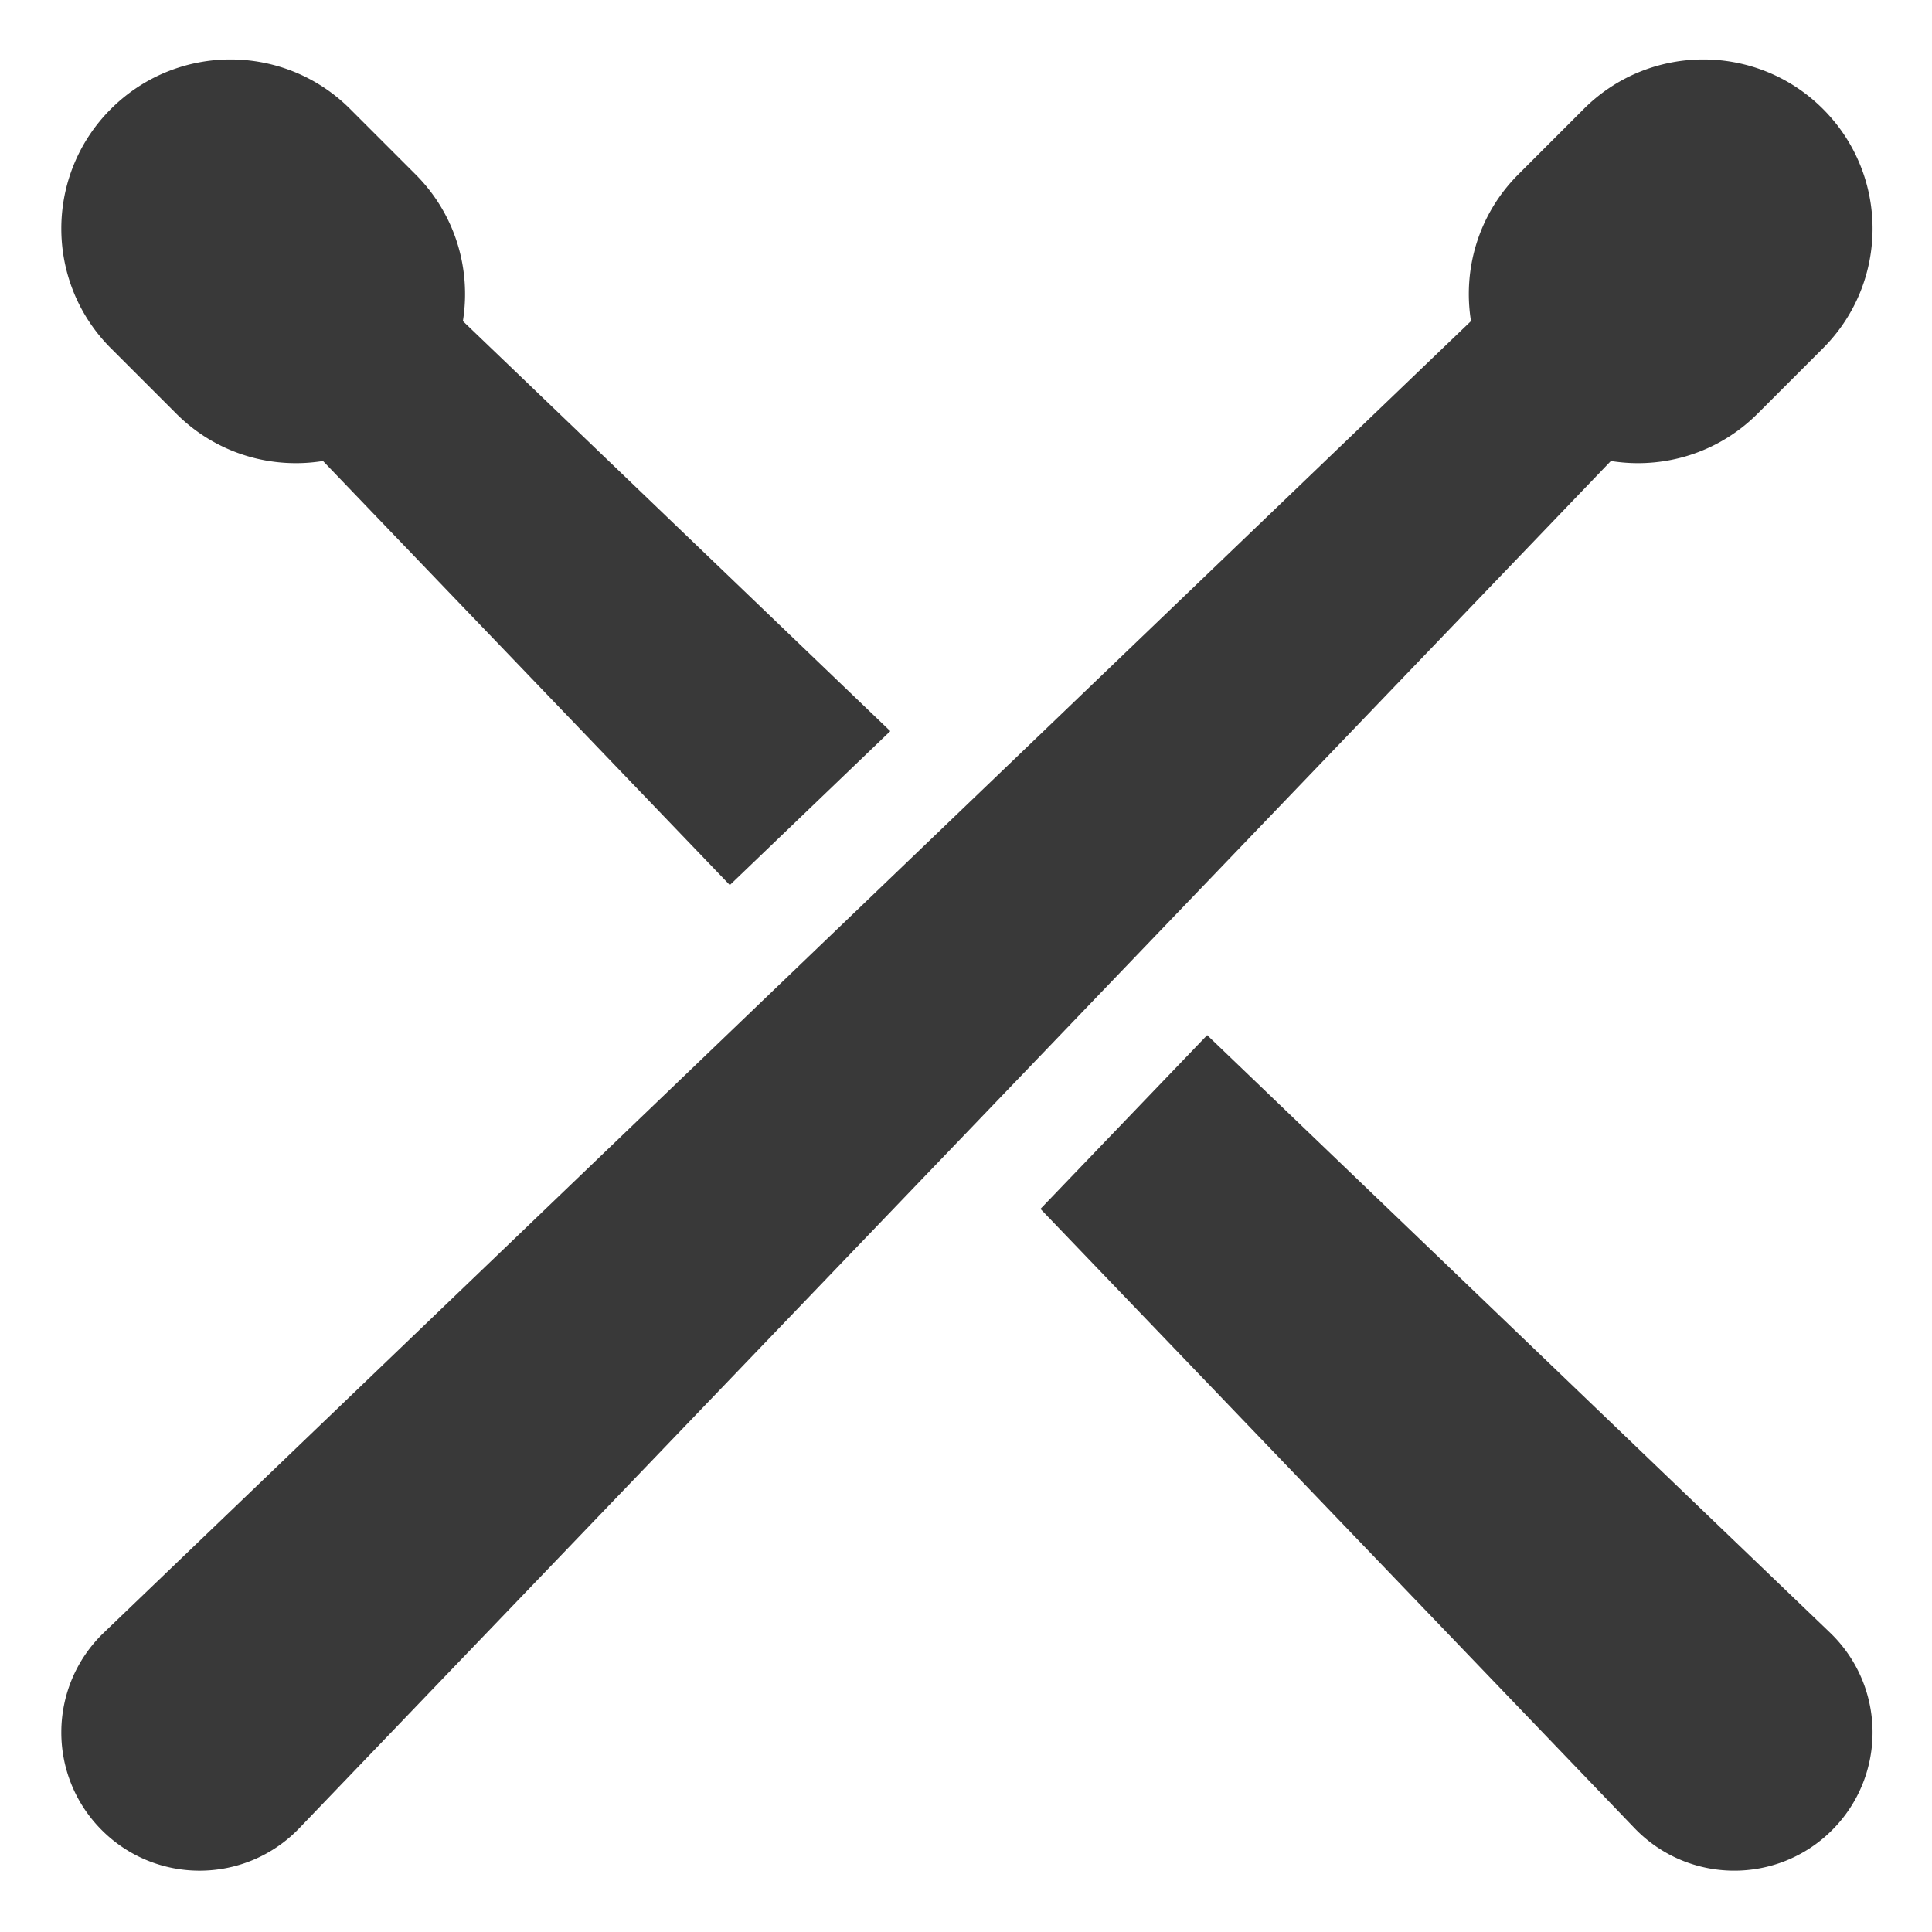 <svg xmlns="http://www.w3.org/2000/svg" height="512" viewBox="-21 -21 682 682.667" width="512"><path d="M142.227 92.465c2.953-18.309-2.614-37.727-16.73-51.844l-23.11-23.11c-23.344-23.347-61.2-23.347-84.547 0-23.344 23.344-23.344 61.2 0 84.544l23.113 23.113c14.113 14.113 33.535 19.68 51.844 16.727l143.75 149.843 56.7-54.394zm0 0M556.215 624.965c18.957 19.758 50.445 20.082 69.805.722s19.035-50.847-.723-69.804L405.219 344.762l-58.907 61.398zm0 0M547.867 141.895a60.21 60.21 0 0 0 9.59.765c15.293 0 30.586-5.824 42.254-17.492l23.11-23.113c23.347-23.344 23.347-61.2 0-84.543C611.147 5.836 595.847 0 580.546 0c-15.297 0-30.602 5.836-42.27 17.512l-23.113 23.11c-14.113 14.116-19.68 33.534-16.727 51.843L15.367 555.883c-19.758 18.957-20.086 50.445-.722 69.804C24.187 635.239 36.695 640 49.184 640c12.836 0 25.66-5.02 35.265-15.035zm0 0" fill="#393939"/></svg>